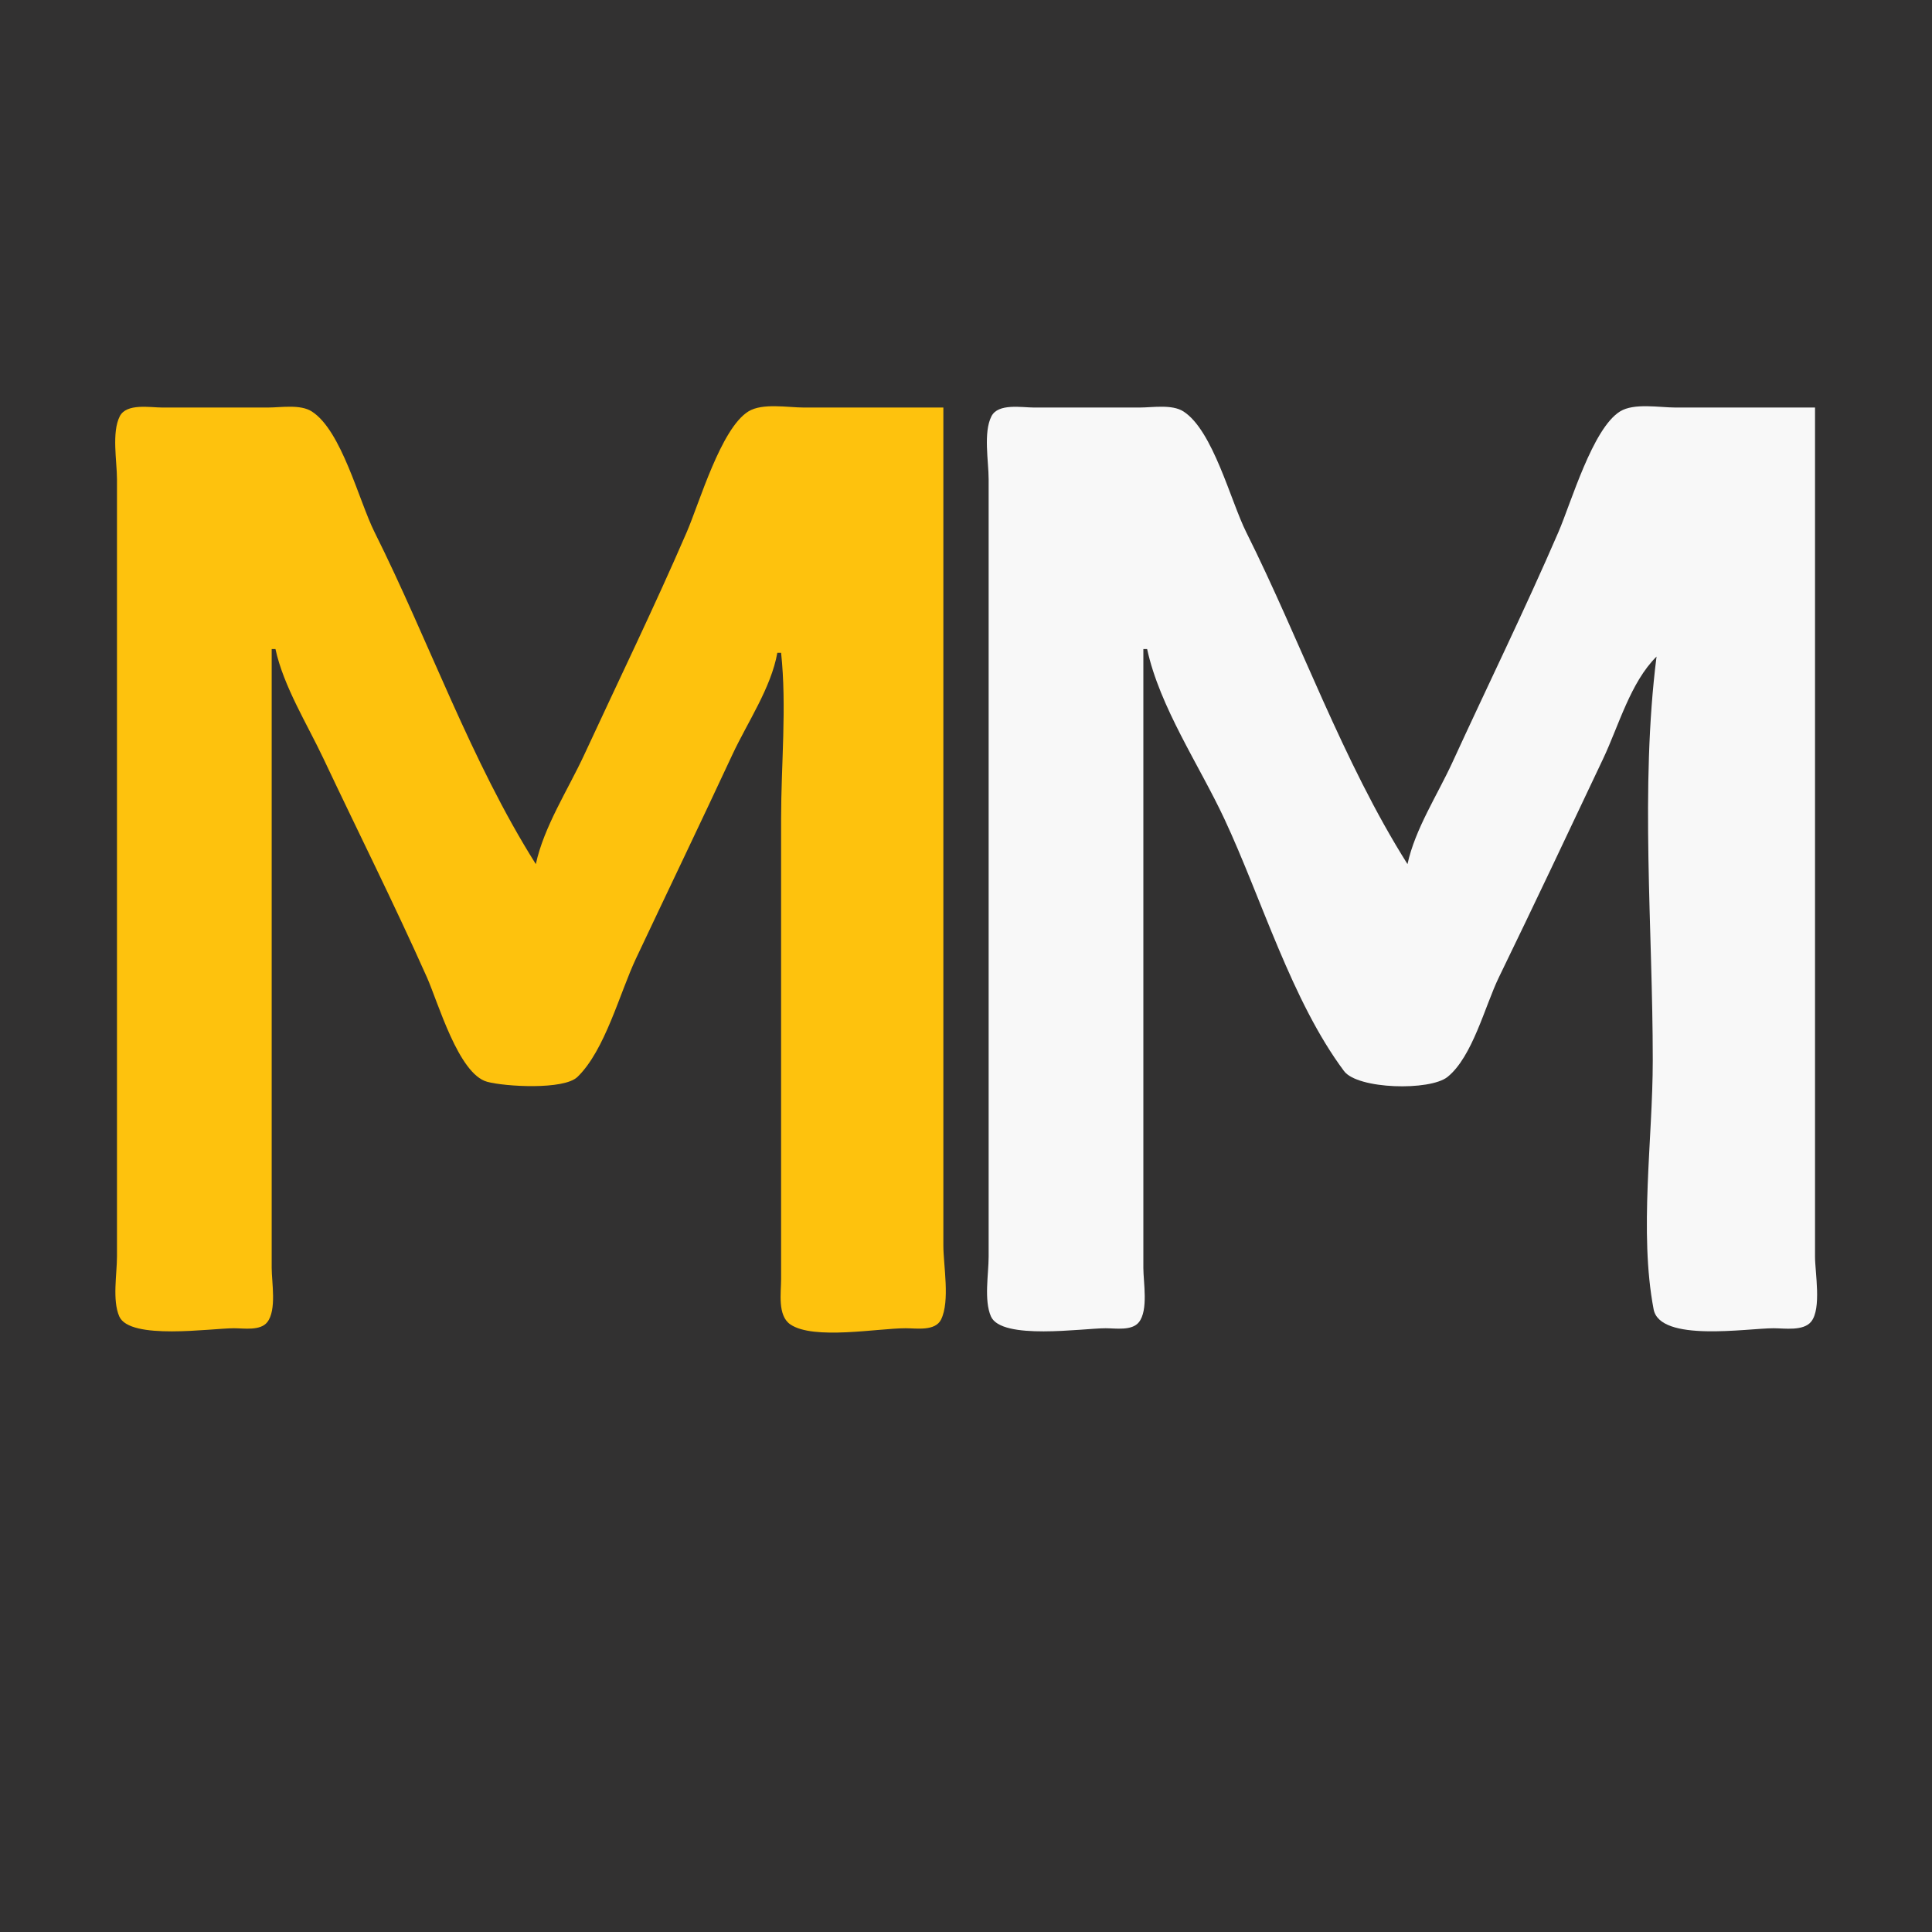 <?xml version="1.0" standalone="yes"?>
<svg xmlns="http://www.w3.org/2000/svg" width="512" height="512">
<path style="fill:#323131; stroke:none;" d="M0 0L0 512L512 512L512 0L0 0z"/>
<path style="fill:#fec20d; stroke:none;" d="M72 172L73 172C75.138 181.882 81.385 191.854 85.702 201C94.827 220.331 104.438 239.476 113.139 259C116.111 265.67 121.493 284.599 129.094 286.682C133.773 287.964 149.423 288.89 153.034 285.397C160.367 278.302 164.225 263.169 168.551 254C177.048 235.99 185.674 218.054 194.083 200C198.071 191.439 204.338 182.324 206 173L207 173C208.524 187.281 207 202.596 207 217L207 307L207 339C207 342.565 206.001 348.61 209.434 350.972C215.547 355.18 232.669 352.003 240 352C242.876 351.999 247.842 352.841 249.397 349.682C251.809 344.779 250 335.396 250 330L250 281L250 108L213 108C208.812 108 202.045 106.737 198.34 109.028C191.047 113.538 185.381 133.174 182 141C173.422 160.856 163.917 180.371 154.836 200C150.555 209.252 144.158 219.025 142 229C124.819 201.778 113.645 169.796 99.247 141C95.112 132.73 90.542 114.088 82.61 109.028C79.57 107.089 74.438 108 71 108L43 108C39.78 108 33.533 106.804 31.742 110.318C29.554 114.61 31 122.289 31 127L31 168L31 296L31 333C31 337.621 29.725 344.55 31.603 348.852C34.395 355.246 55.959 352.003 62 352C64.607 351.999 68.966 352.739 70.821 350.397C73.366 347.183 72 339.851 72 336L72 300L72 251L72 172z"/>
<path style="fill:#f8f8f8; stroke:none;" d="M303 172L304 172C307.321 187.35 317.818 202.79 324.465 217C334.311 238.052 342.288 265.243 356.188 283.852C359.798 288.685 378.96 289.141 383.61 285.397C390.246 280.051 393.555 266.536 397.219 259C406.583 239.741 415.733 220.36 424.881 201C428.981 192.323 432.096 180.831 439 174C434.603 208.794 438 245.914 438 281C438 301.854 434.332 326.522 438.228 346.981C439.906 355.791 463.018 352.003 470 352C472.873 351.999 477.905 352.813 479.972 350.258C482.779 346.788 481 337.257 481 333L481 287L481 108L444 108C439.812 108 433.045 106.737 429.34 109.028C422.047 113.538 416.381 133.174 413 141C404.127 161.538 394.246 181.668 384.92 202C380.951 210.652 375.015 219.687 373 229C355.819 201.778 344.645 169.796 330.247 141C326.144 132.794 321.448 114.028 313.61 109.028C310.57 107.089 305.438 108 302 108L274 108C270.78 108 264.534 106.804 262.742 110.318C260.554 114.61 262 122.289 262 127L262 168L262 296L262 333C262 337.621 260.725 344.55 262.603 348.852C265.395 355.246 286.959 352.003 293 352C295.607 351.999 299.966 352.739 301.821 350.397C304.366 347.183 303 339.851 303 336L303 300L303 251L303 172z"/>
<path style="fill:#c8c8c8; stroke:none;" d="M320 121L321 122L320 121z"/>
<path style="fill:#ff0101; stroke:none;" d="M206 173L207 174L206 173z"/>
<path style="fill:#c8c8c8; stroke:none;" d="M438 174L439 175L438 174M395 179L396 180L395 179M310 187L311 188L310 187z"/>
<path style="fill:#ff0101; stroke:none;" d="M194 198L195 199L194 198M193 201L194 202L193 201z"/>
<path style="fill:#c8c8c8; stroke:none;" d="M381 209L382 210L381 209z"/>
<path style="fill:#ff0101; stroke:none;" d="M95 221L96 222L95 221z"/>
<path style="fill:#c8c8c8; stroke:none;" d="M338 246L339 247L338 246M341 252L342 253L341 252M393 265L394 266L393 265M383 286L384 287L383 286M479 351L480 352L479 351z"/>
</svg>
